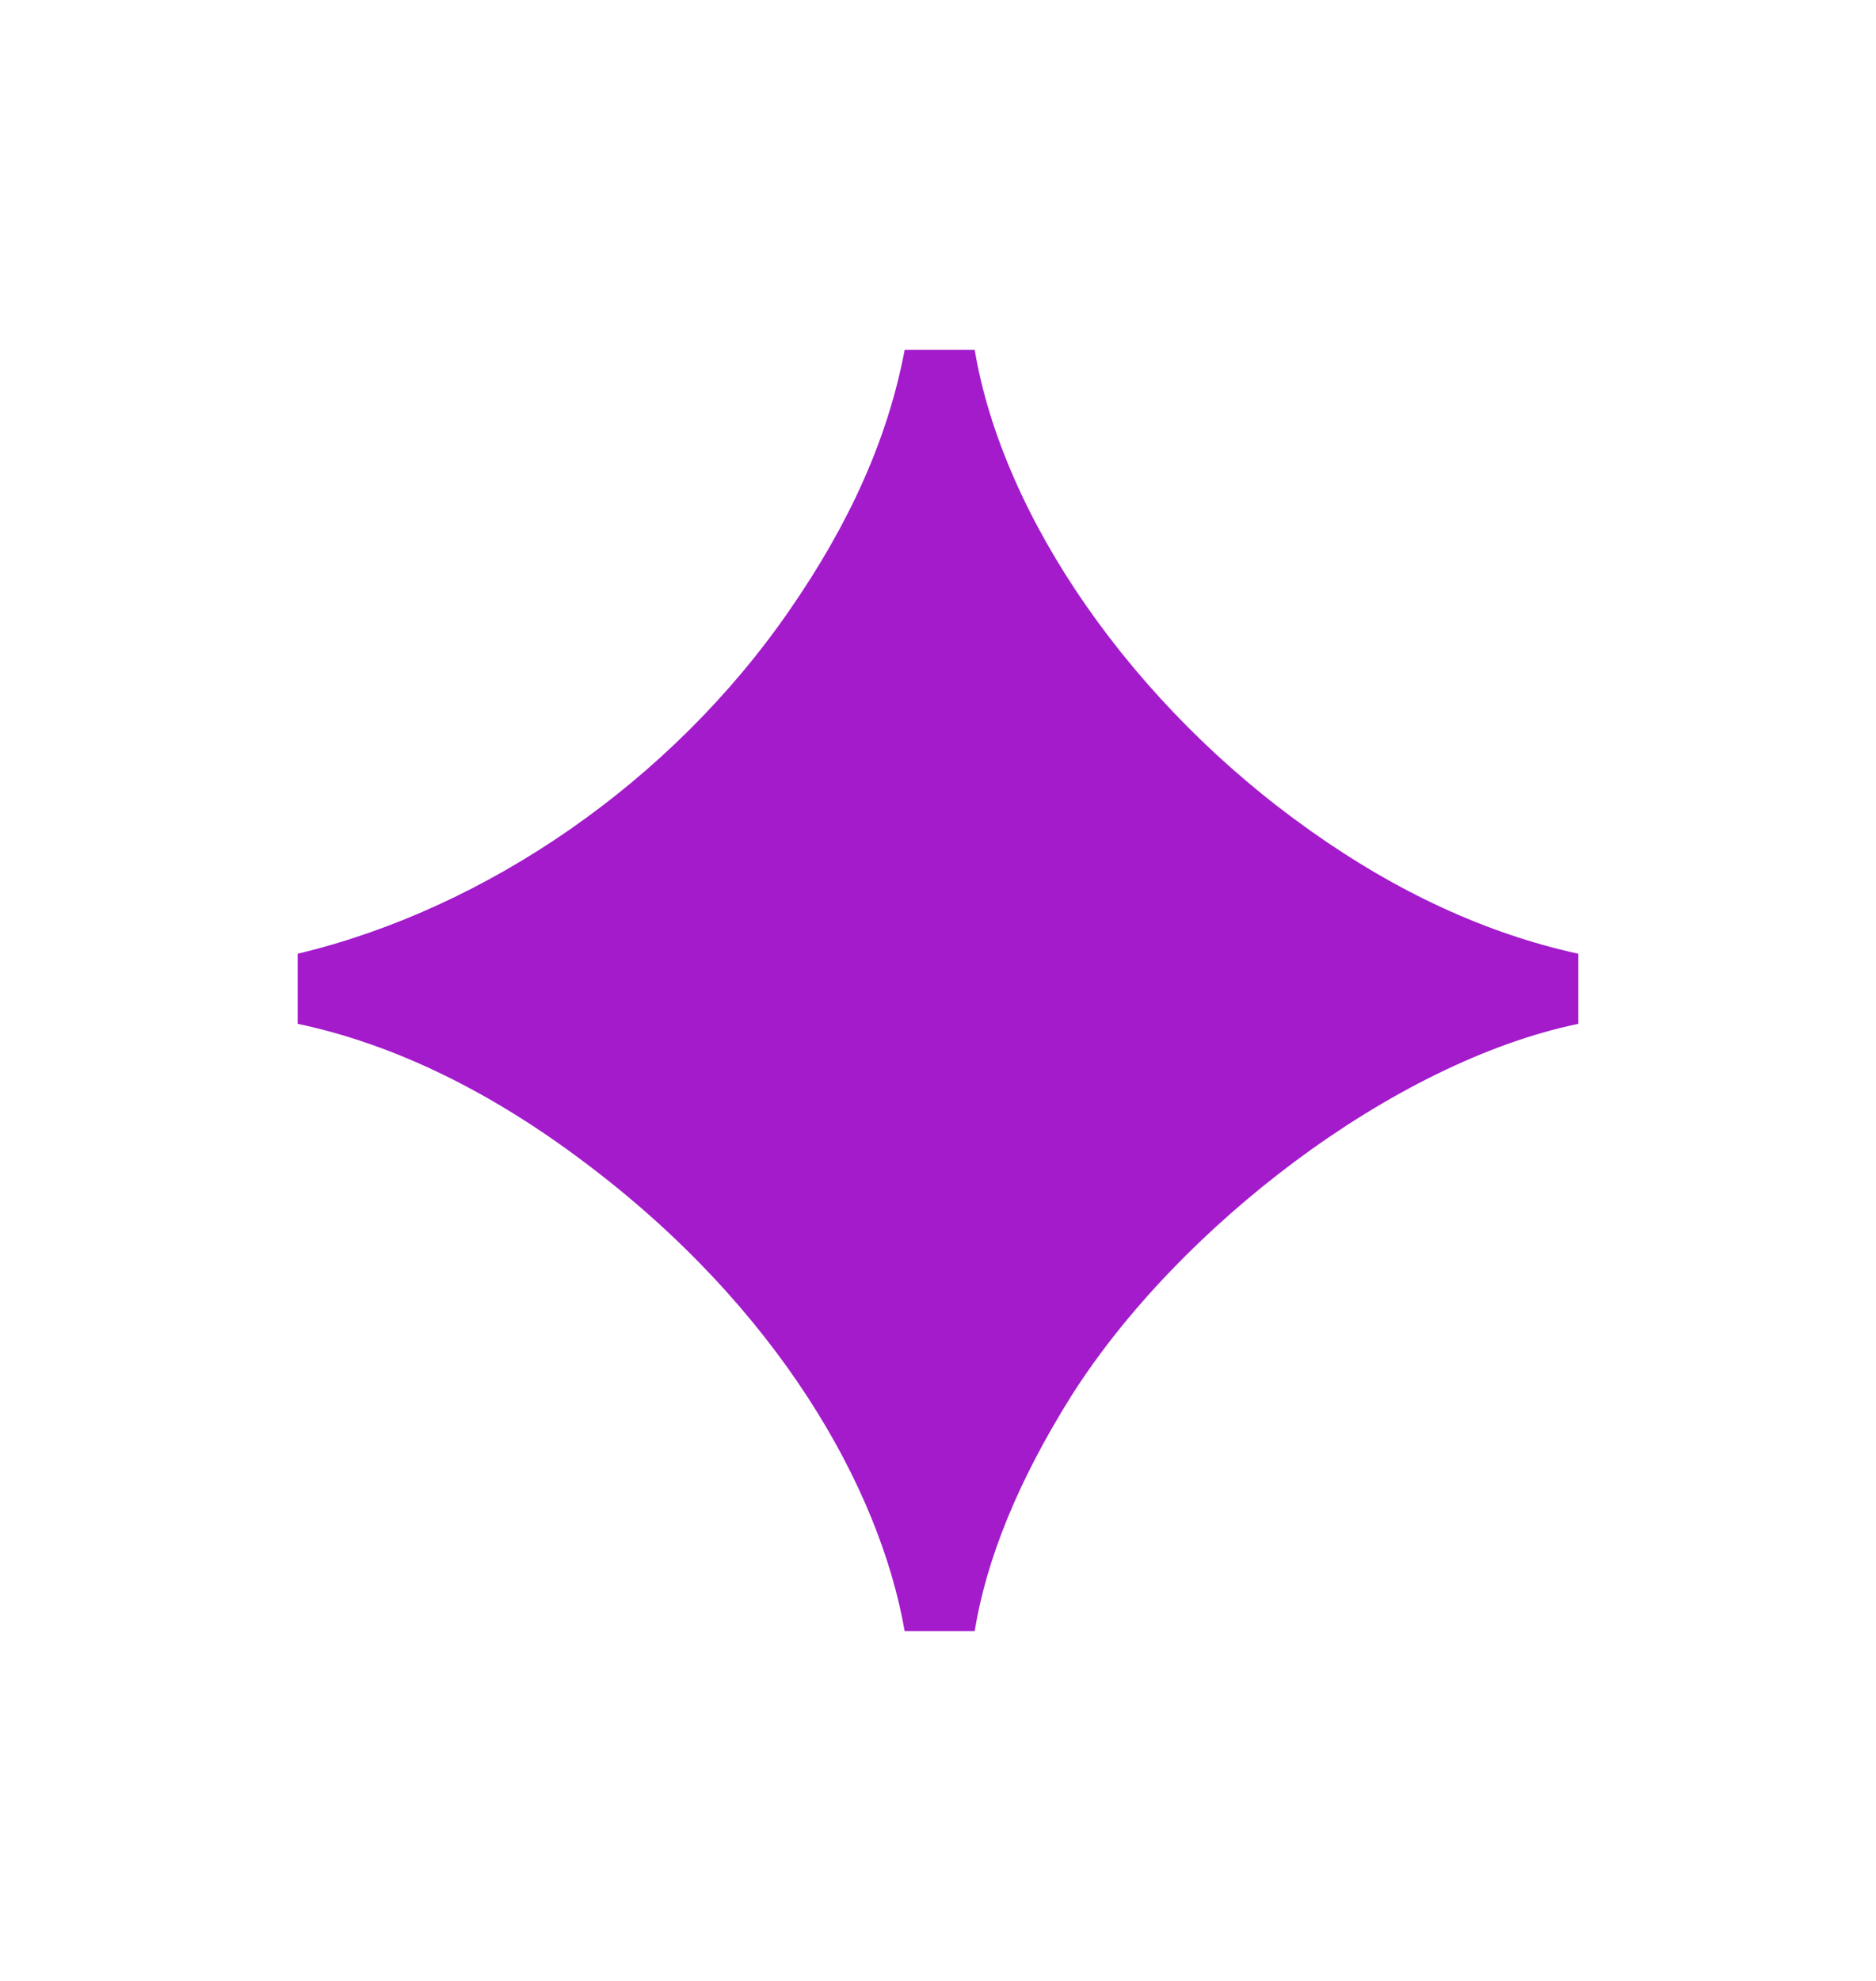 <svg width="18" height="19" viewBox="0 0 18 19" fill="none" xmlns="http://www.w3.org/2000/svg">
<path d="M8.68 15.644C8.44 14.268 7.464 12.54 5.608 11.148C4.696 10.46 3.768 10.012 2.856 9.82V9.148C4.664 8.716 6.44 7.5 7.576 5.852C8.152 5.02 8.52 4.204 8.68 3.356H9.352C9.624 4.972 10.872 6.764 12.568 7.964C13.4 8.556 14.264 8.956 15.144 9.148V9.82C13.368 10.188 11.304 11.772 10.28 13.388C9.768 14.204 9.464 14.956 9.352 15.644H8.68Z" fill="#A31BCB"/>
</svg>
